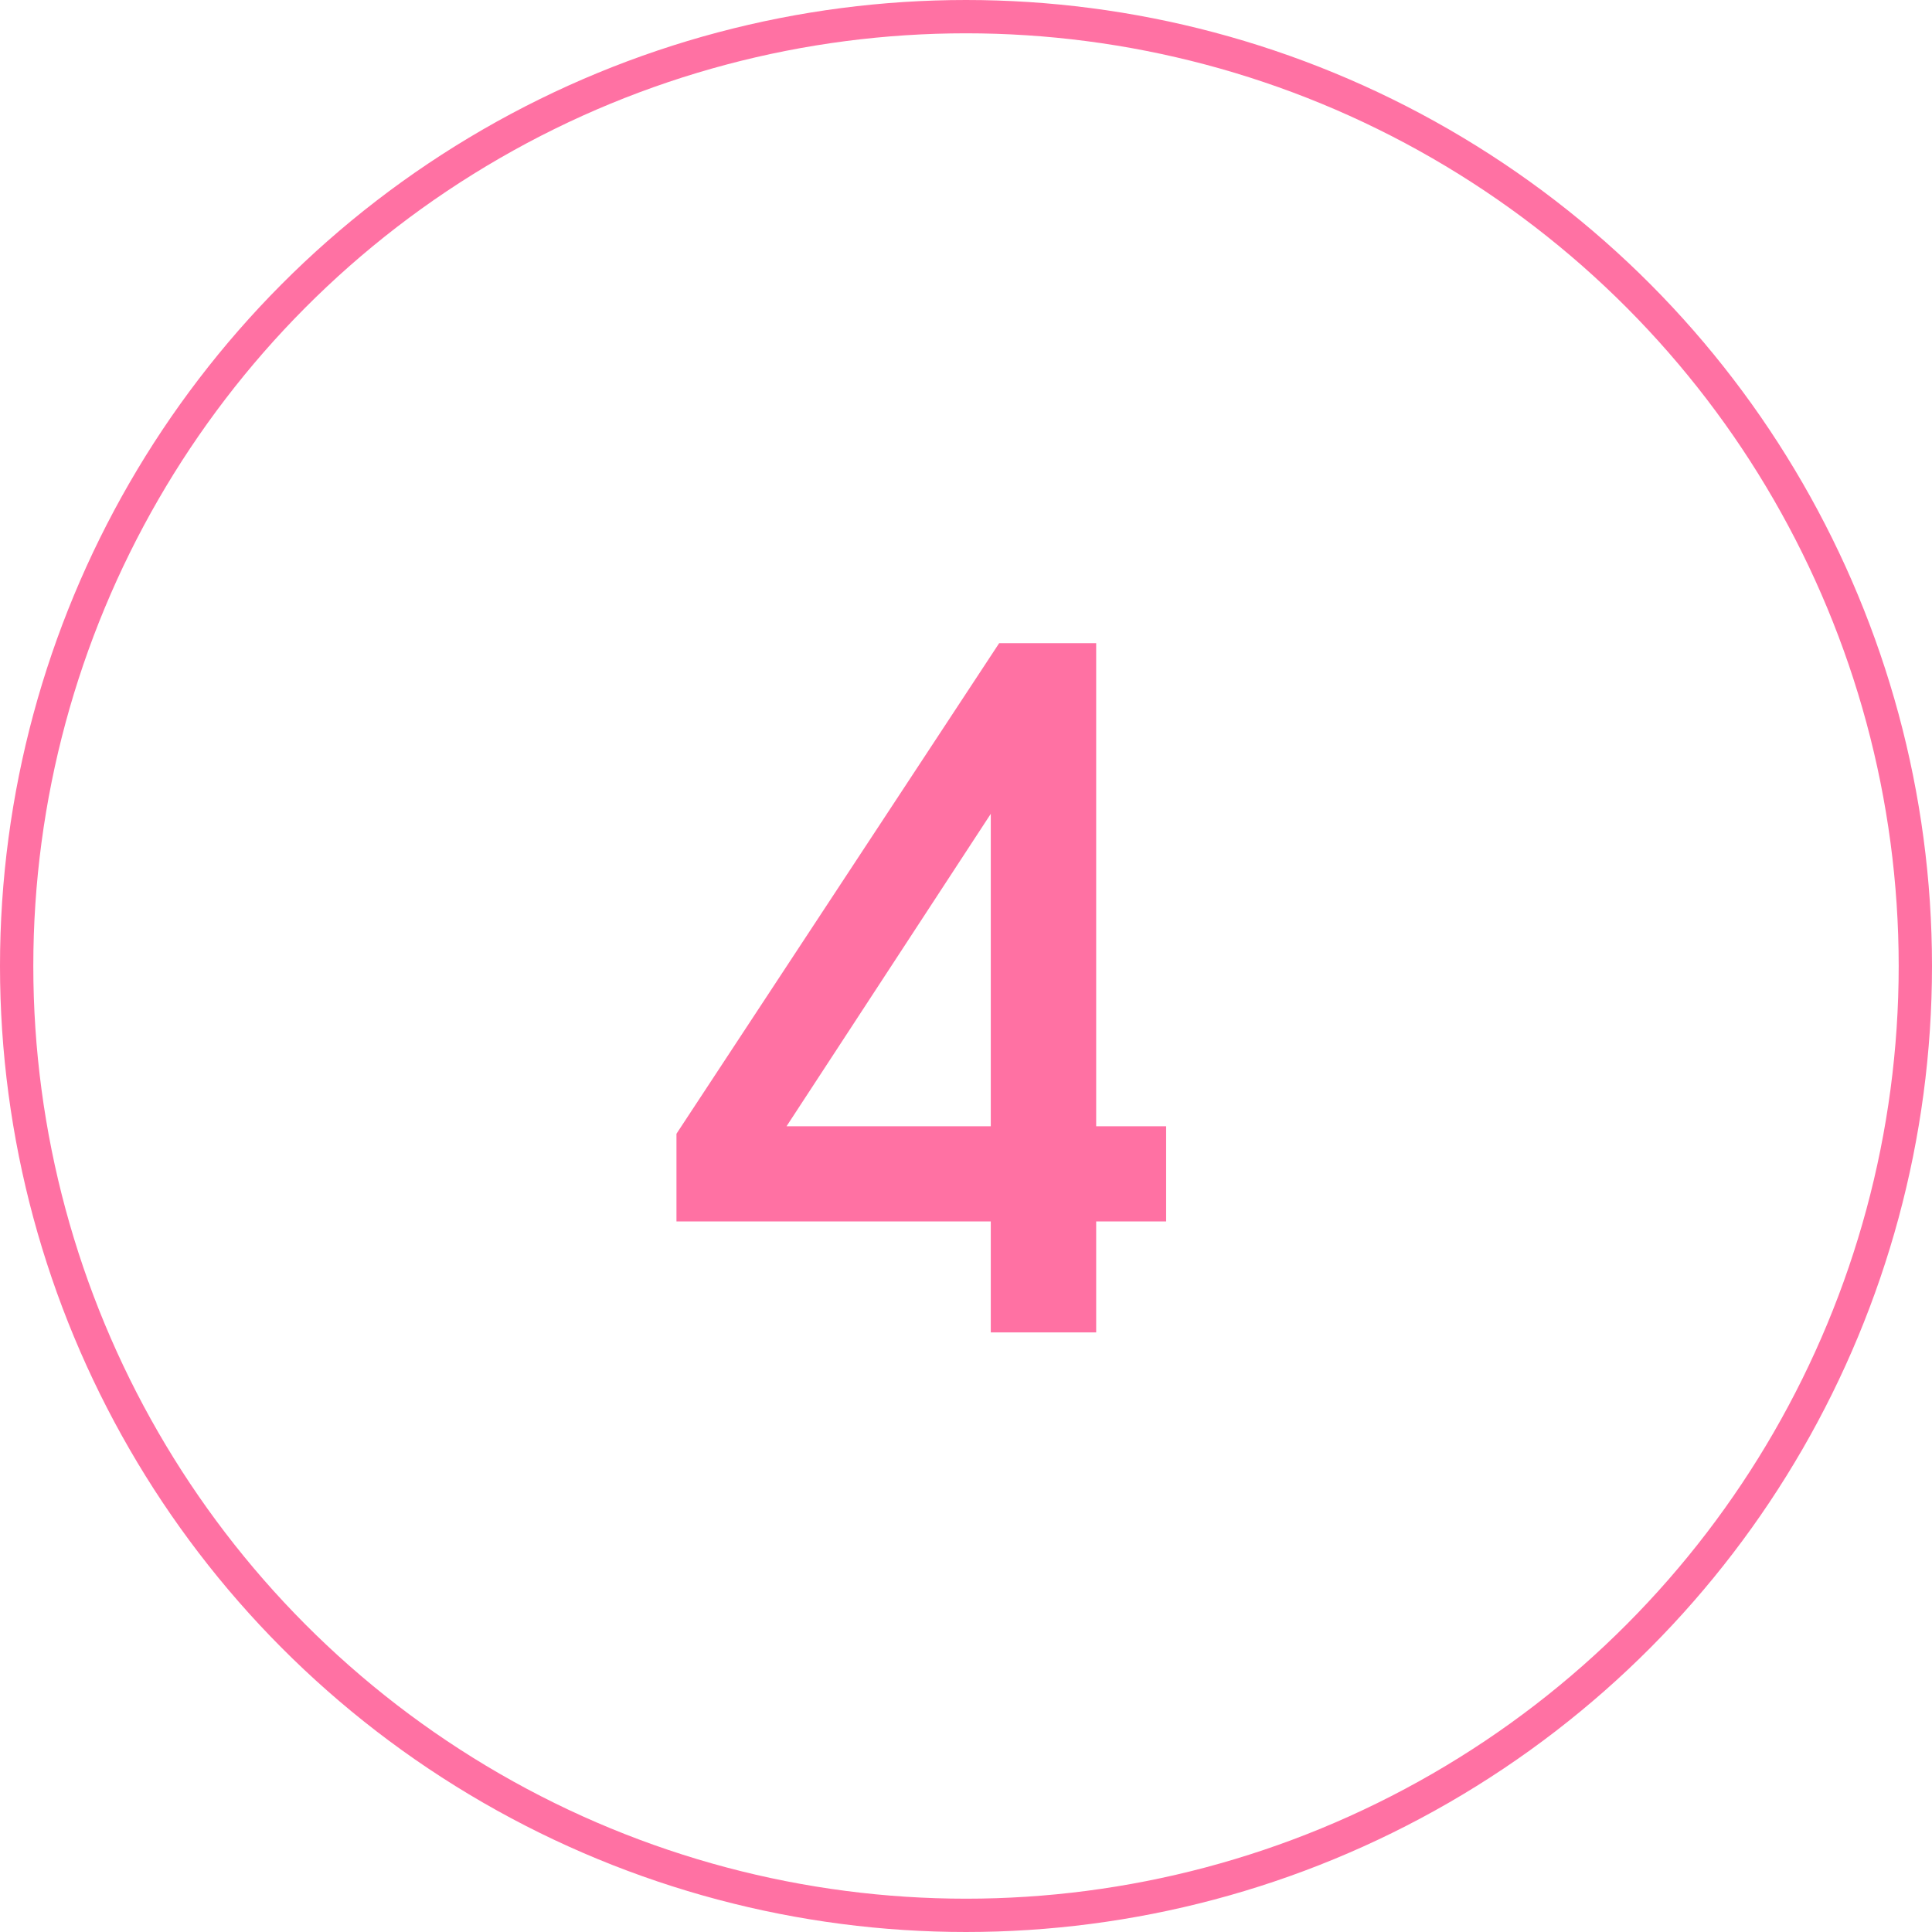 <svg width="58" height="58" viewBox="0 0 58 58" fill="none" xmlns="http://www.w3.org/2000/svg">
<circle cx="29" cy="29" r="28.5" stroke="#FF71A3"/>
<path d="M20.308 34.036L29.996 19.308H32.908V33.812H35.008V36.668H32.908V40H29.744V36.668H20.308V34.036ZM29.744 33.812V24.432L23.612 33.812H29.744Z" fill="#FF71A3"/>
</svg>

